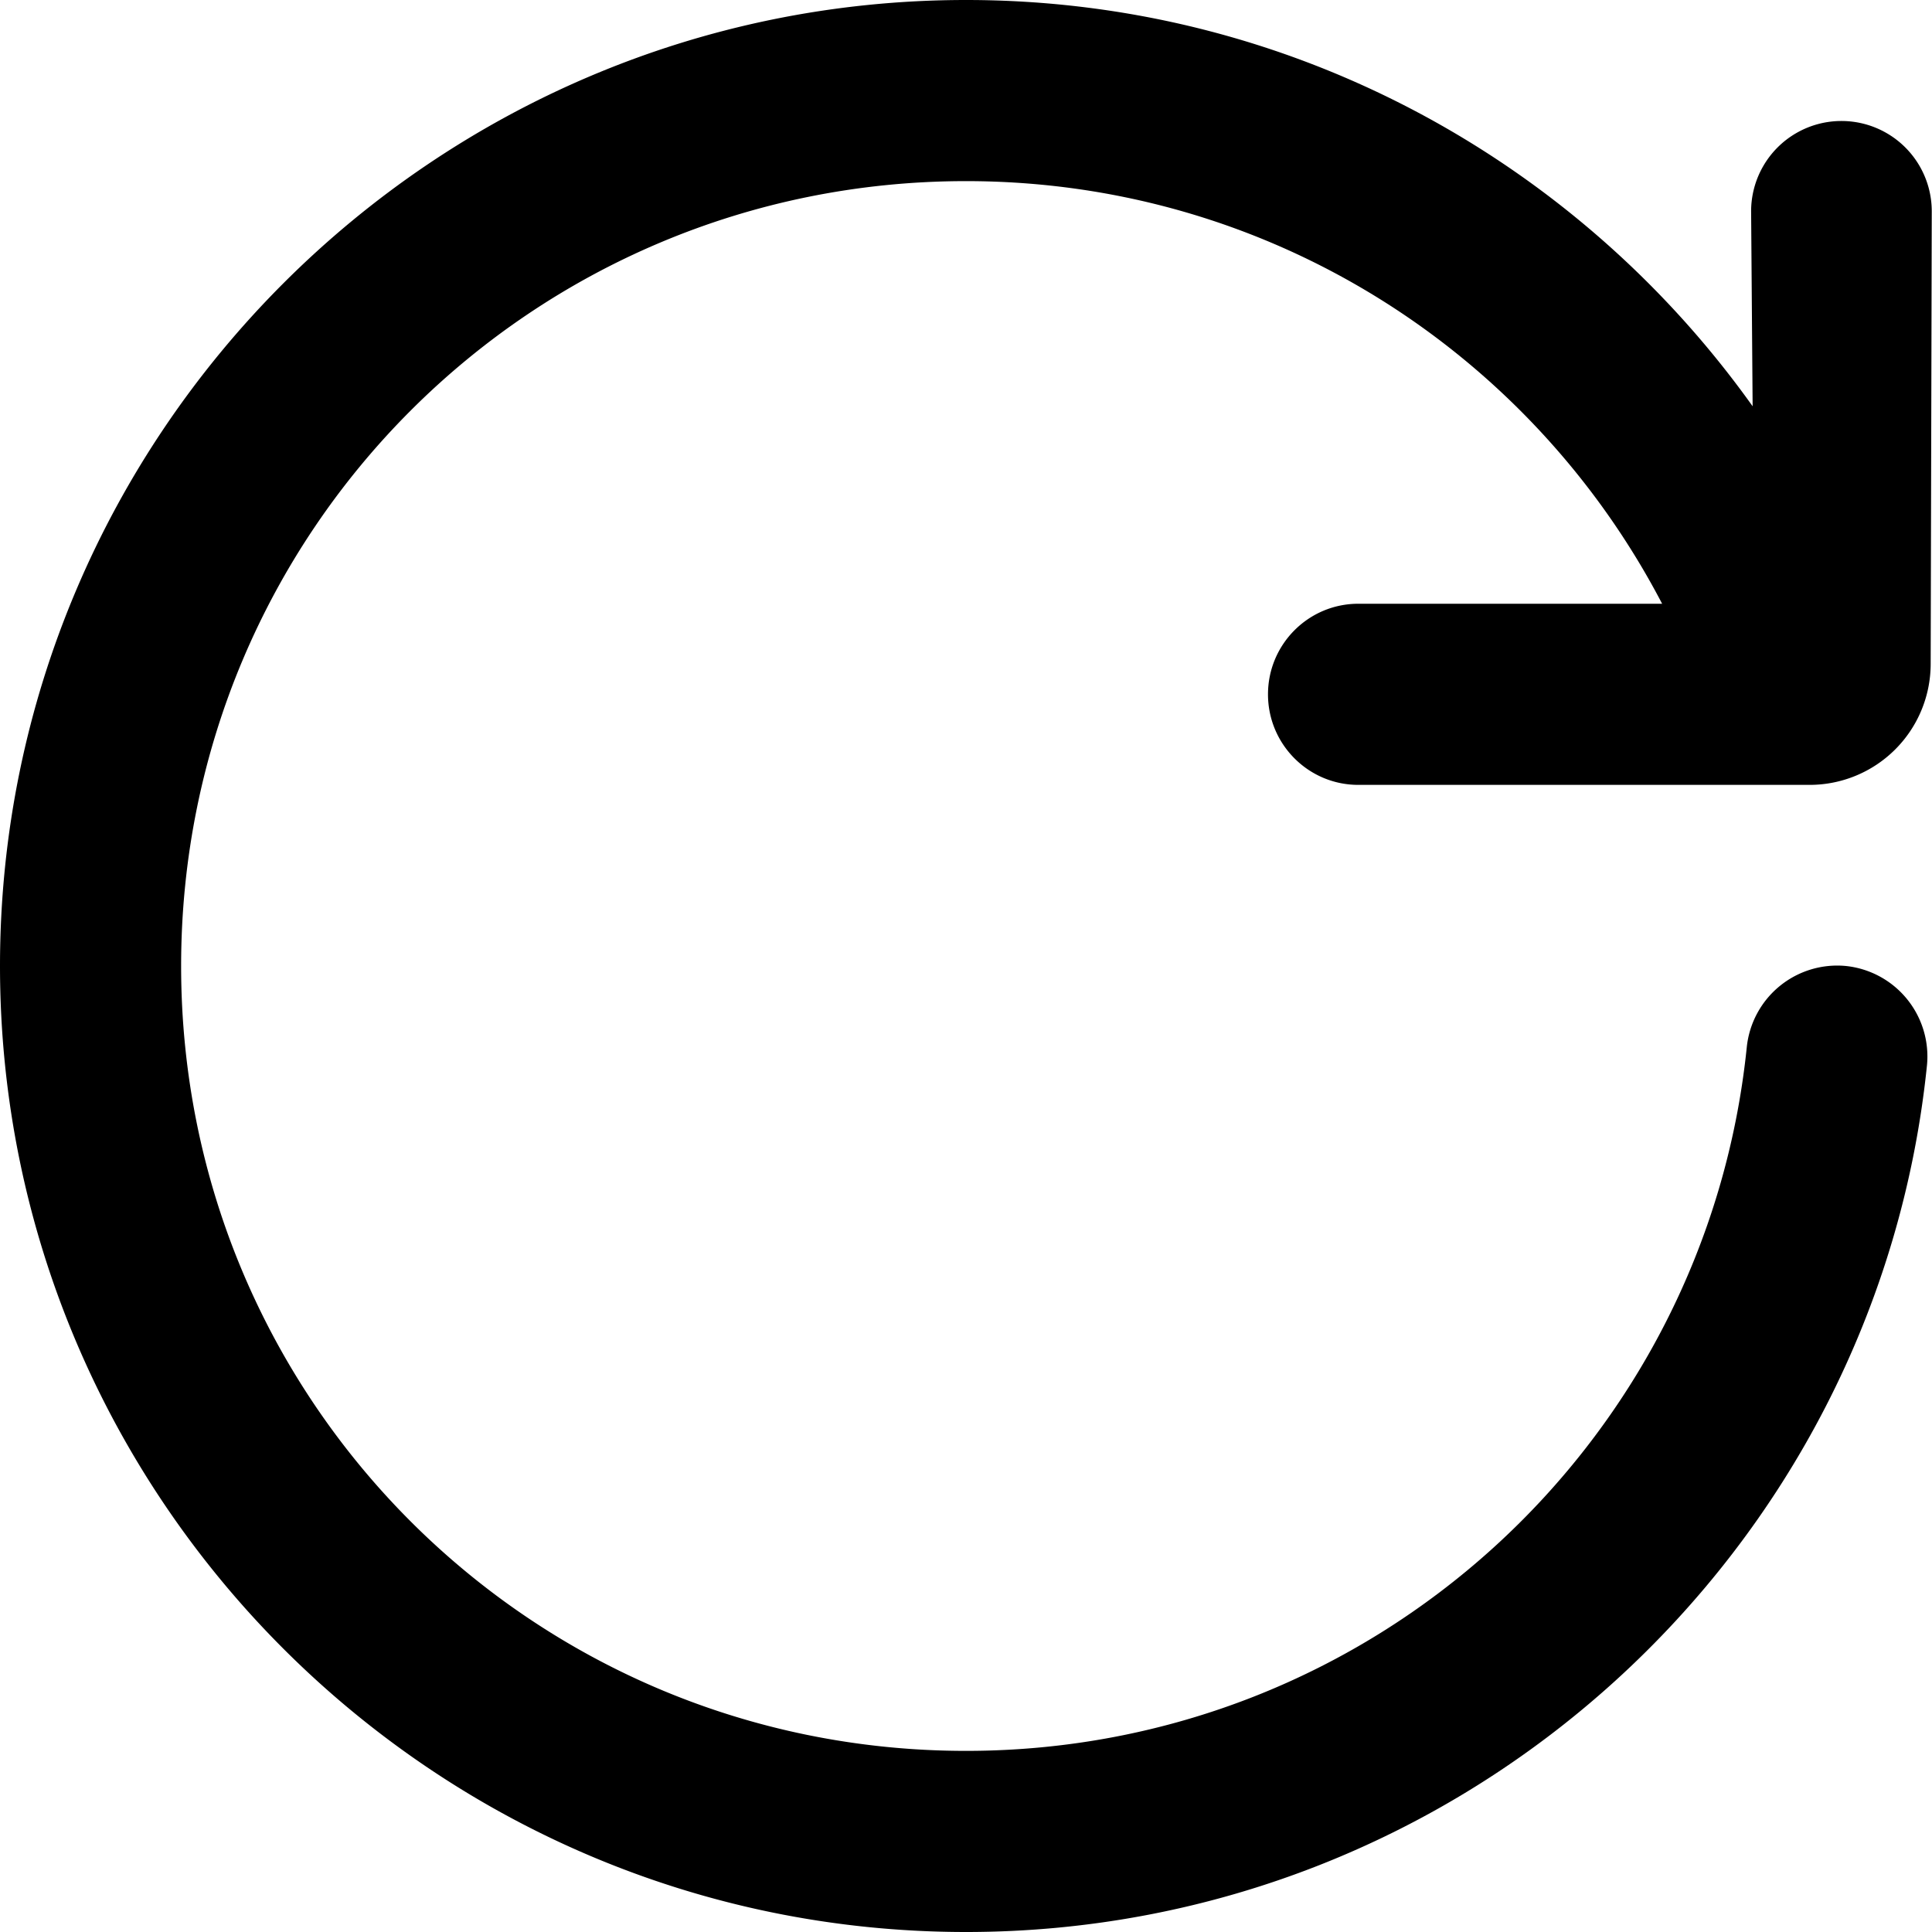 <svg xmlns="http://www.w3.org/2000/svg" viewBox="0 0 32 32"><path d="M16 0C7.181 0 0 7.181 0 16c0 8.819 7.181 16 16 16 8.261 0 15.088-6.291 15.916-14.348A1.507 1.507 0 0 0 30.576 16a1.506 1.506 0 0 0-1.644 1.346C28.259 23.896 22.742 29 16 29 8.803 29 3 23.197 3 16S8.803 3 16 3c5.026 0 9.362 2.844 11.53 7h-5.032c-.826 0-1.496.672-1.496 1.5s.67 1.5 1.496 1.5h7.475a2.005 2.005 135.07 0 0 2.005-2l.018-7.5a1.496 1.496 0 1 0-2.992 0l.025 3.229C26.126 2.659 21.368 0 16 0Z" color="#000" style="-inkscape-stroke:none"/></svg>
